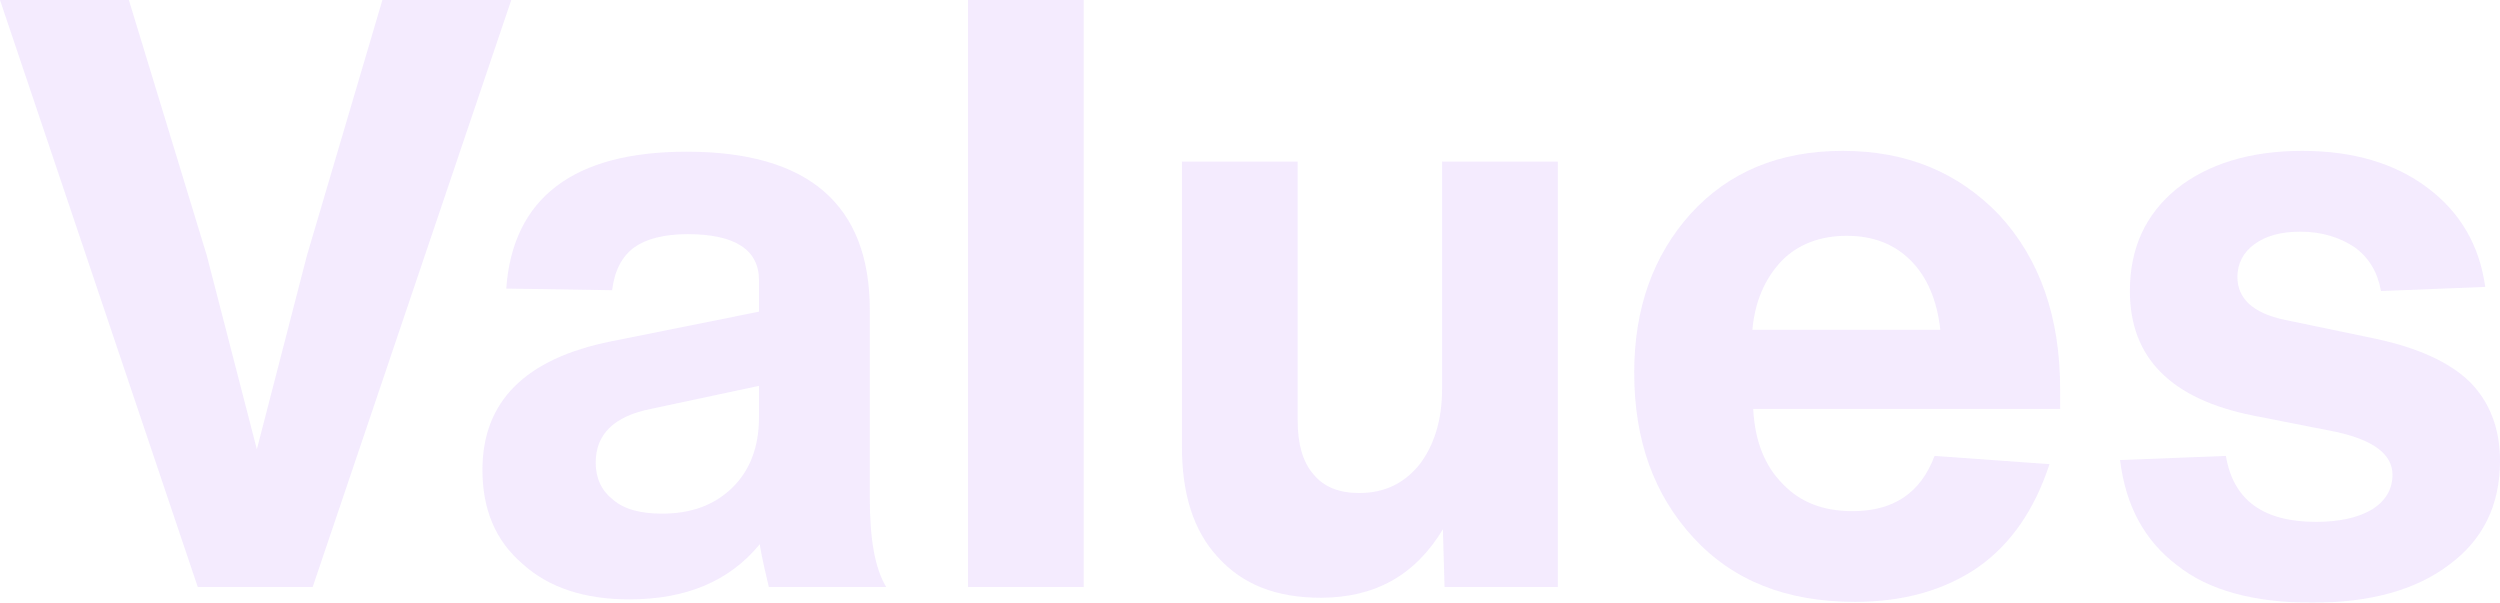 <svg width="896" height="216" viewBox="0 0 896 216" fill="none" xmlns="http://www.w3.org/2000/svg">
<g opacity="0.3">
<path d="M110 91.6L137.059 0H183.235L112.059 210.386H70.882L0 0H46.176L74.118 91.6L92.059 161.04L110 91.6Z" fill="#D9BBFC"/>
<path d="M317.614 210.386H275.556C273.203 200.635 272.32 195.611 272.32 195.021C261.438 208.317 245.85 214.818 225.556 214.818C209.673 214.818 196.732 210.681 187.32 202.112C177.615 193.839 172.909 182.61 172.909 168.427C172.909 143.901 188.203 128.536 219.085 122.331L272.026 111.694V100.465C272.026 89.532 263.497 83.918 246.438 83.918C237.909 83.918 231.438 85.691 227.32 88.646C222.909 91.896 220.262 96.919 219.379 104.011L181.438 103.42C183.791 70.916 205.556 54.369 246.144 54.369C289.673 54.369 311.732 73.28 311.732 111.103V178.473C311.732 192.952 313.497 203.59 317.614 210.386ZM237.32 184.088C247.614 184.088 255.85 181.133 262.32 174.927C268.791 168.722 272.026 160.153 272.026 149.516V138.287L233.203 146.561C219.967 149.22 213.497 155.721 213.497 165.767C213.497 171.382 215.556 175.814 219.673 179.064C223.791 182.61 229.673 184.088 237.32 184.088Z" fill="#D9BBFC"/>
<path d="M388.391 210.386H346.92V0H388.391V210.386Z" fill="#D9BBFC"/>
<path d="M516.844 139.469V57.915H558.315V210.386H517.726L517.138 189.702C507.138 206.249 492.726 214.227 473.315 214.227C457.432 214.227 445.374 209.499 436.55 199.748C427.727 190.293 423.609 176.996 423.609 160.153V57.915H465.079V150.698C465.079 158.971 466.844 165.472 470.668 169.904C474.491 174.632 480.079 176.7 487.138 176.7C495.962 176.7 503.021 173.45 508.609 166.654C513.903 159.858 516.844 150.698 516.844 139.469Z" fill="#D9BBFC"/>
<path d="M738.351 139.469V146.561H628.351C628.939 158.085 632.469 166.949 638.939 173.45C645.116 179.951 653.351 183.201 663.939 183.201C678.645 183.201 688.351 176.7 693.351 163.404L734.527 166.358C729.233 182.61 720.704 195.021 708.939 203.294C696.88 211.568 682.175 215.705 664.822 215.705C640.116 215.705 620.998 208.022 606.881 192.657C592.763 177.291 585.704 157.789 585.704 133.559C585.704 110.512 592.469 91.6 605.998 76.531C619.528 61.757 637.469 54.074 660.41 54.074C683.351 54.074 701.88 61.757 716.586 77.122C730.998 92.782 738.351 113.466 738.351 139.469ZM684.822 93.374C678.939 87.464 671.292 84.509 661.881 84.509C652.469 84.509 644.528 87.464 638.645 93.374C632.469 99.874 628.939 108.148 628.057 118.194H695.41C694.233 107.557 690.704 99.283 684.822 93.374Z" fill="#D9BBFC"/>
<path d="M877.765 202.408C865.706 211.568 849.235 216 828.647 216C807.765 216 791.589 211.568 780.412 202.703C768.647 193.839 761.883 181.428 759.824 164.881L797.765 163.404C800.412 179.36 811.294 187.042 830.118 187.042C838.353 187.042 845.118 185.565 850.118 182.61C854.824 179.655 857.471 175.518 857.471 170.2C857.471 162.813 850.706 157.789 837.471 154.834L807.471 148.925C778.059 143.015 763.353 128.241 763.353 104.306C763.353 88.941 768.941 76.826 780.118 67.666C791.294 58.802 806.294 54.074 825.118 54.074C843.353 54.074 858.353 58.506 870.118 67.371C881.882 76.235 888.647 88.055 890.706 102.829L853.353 104.306C852.177 97.806 849.235 92.487 843.941 88.646C838.647 85.1 832.177 83.031 824.53 83.031C817.471 83.031 812.177 84.509 808.059 87.464C803.941 90.419 801.883 94.555 801.883 99.283C801.883 106.966 807.471 112.285 818.941 114.648L851.588 121.445C866.588 124.695 877.765 129.718 885.118 136.81C892.177 143.902 896 153.357 896 165.176C896 181.133 889.823 193.543 877.765 202.408Z" fill="#D9BBFC"/>
</g>
</svg>
